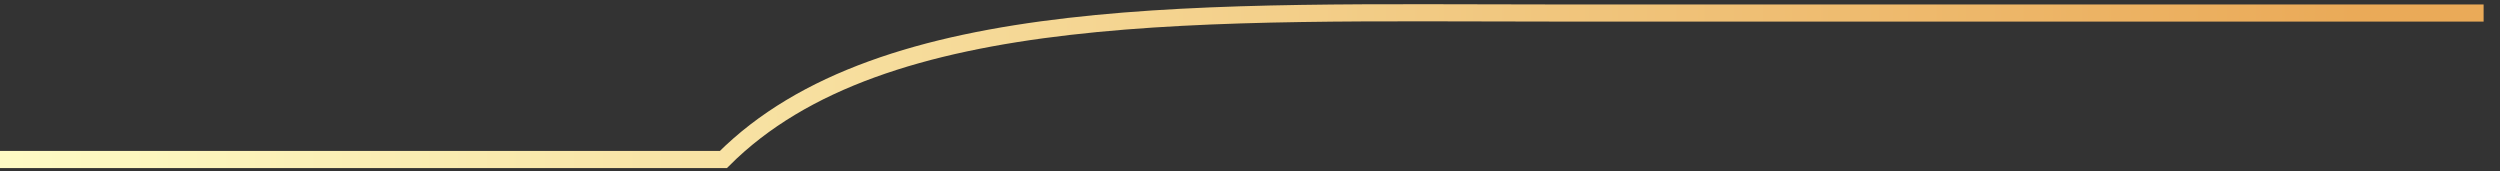 <svg width="146" height="10" fill="none" xmlns="http://www.w3.org/2000/svg"><rect width="100%" height="100%" fill="#333333" stroke="none"/><path d="M145.043.76H90.816C70.532.76 51.56 0 42.246 9.315H-1.22" stroke="url(#paint0_linear_130_29)" id="Vector 3"/><defs><linearGradient id="paint0_linear_130_29" x1="-1.219" y1="5.03" x2="137.701" y2="5.03" gradientUnits="userSpaceOnUse"><stop stop-color="#FEFCC6"/><stop offset="1" stop-color="#EAAA58"/></linearGradient></defs></svg>